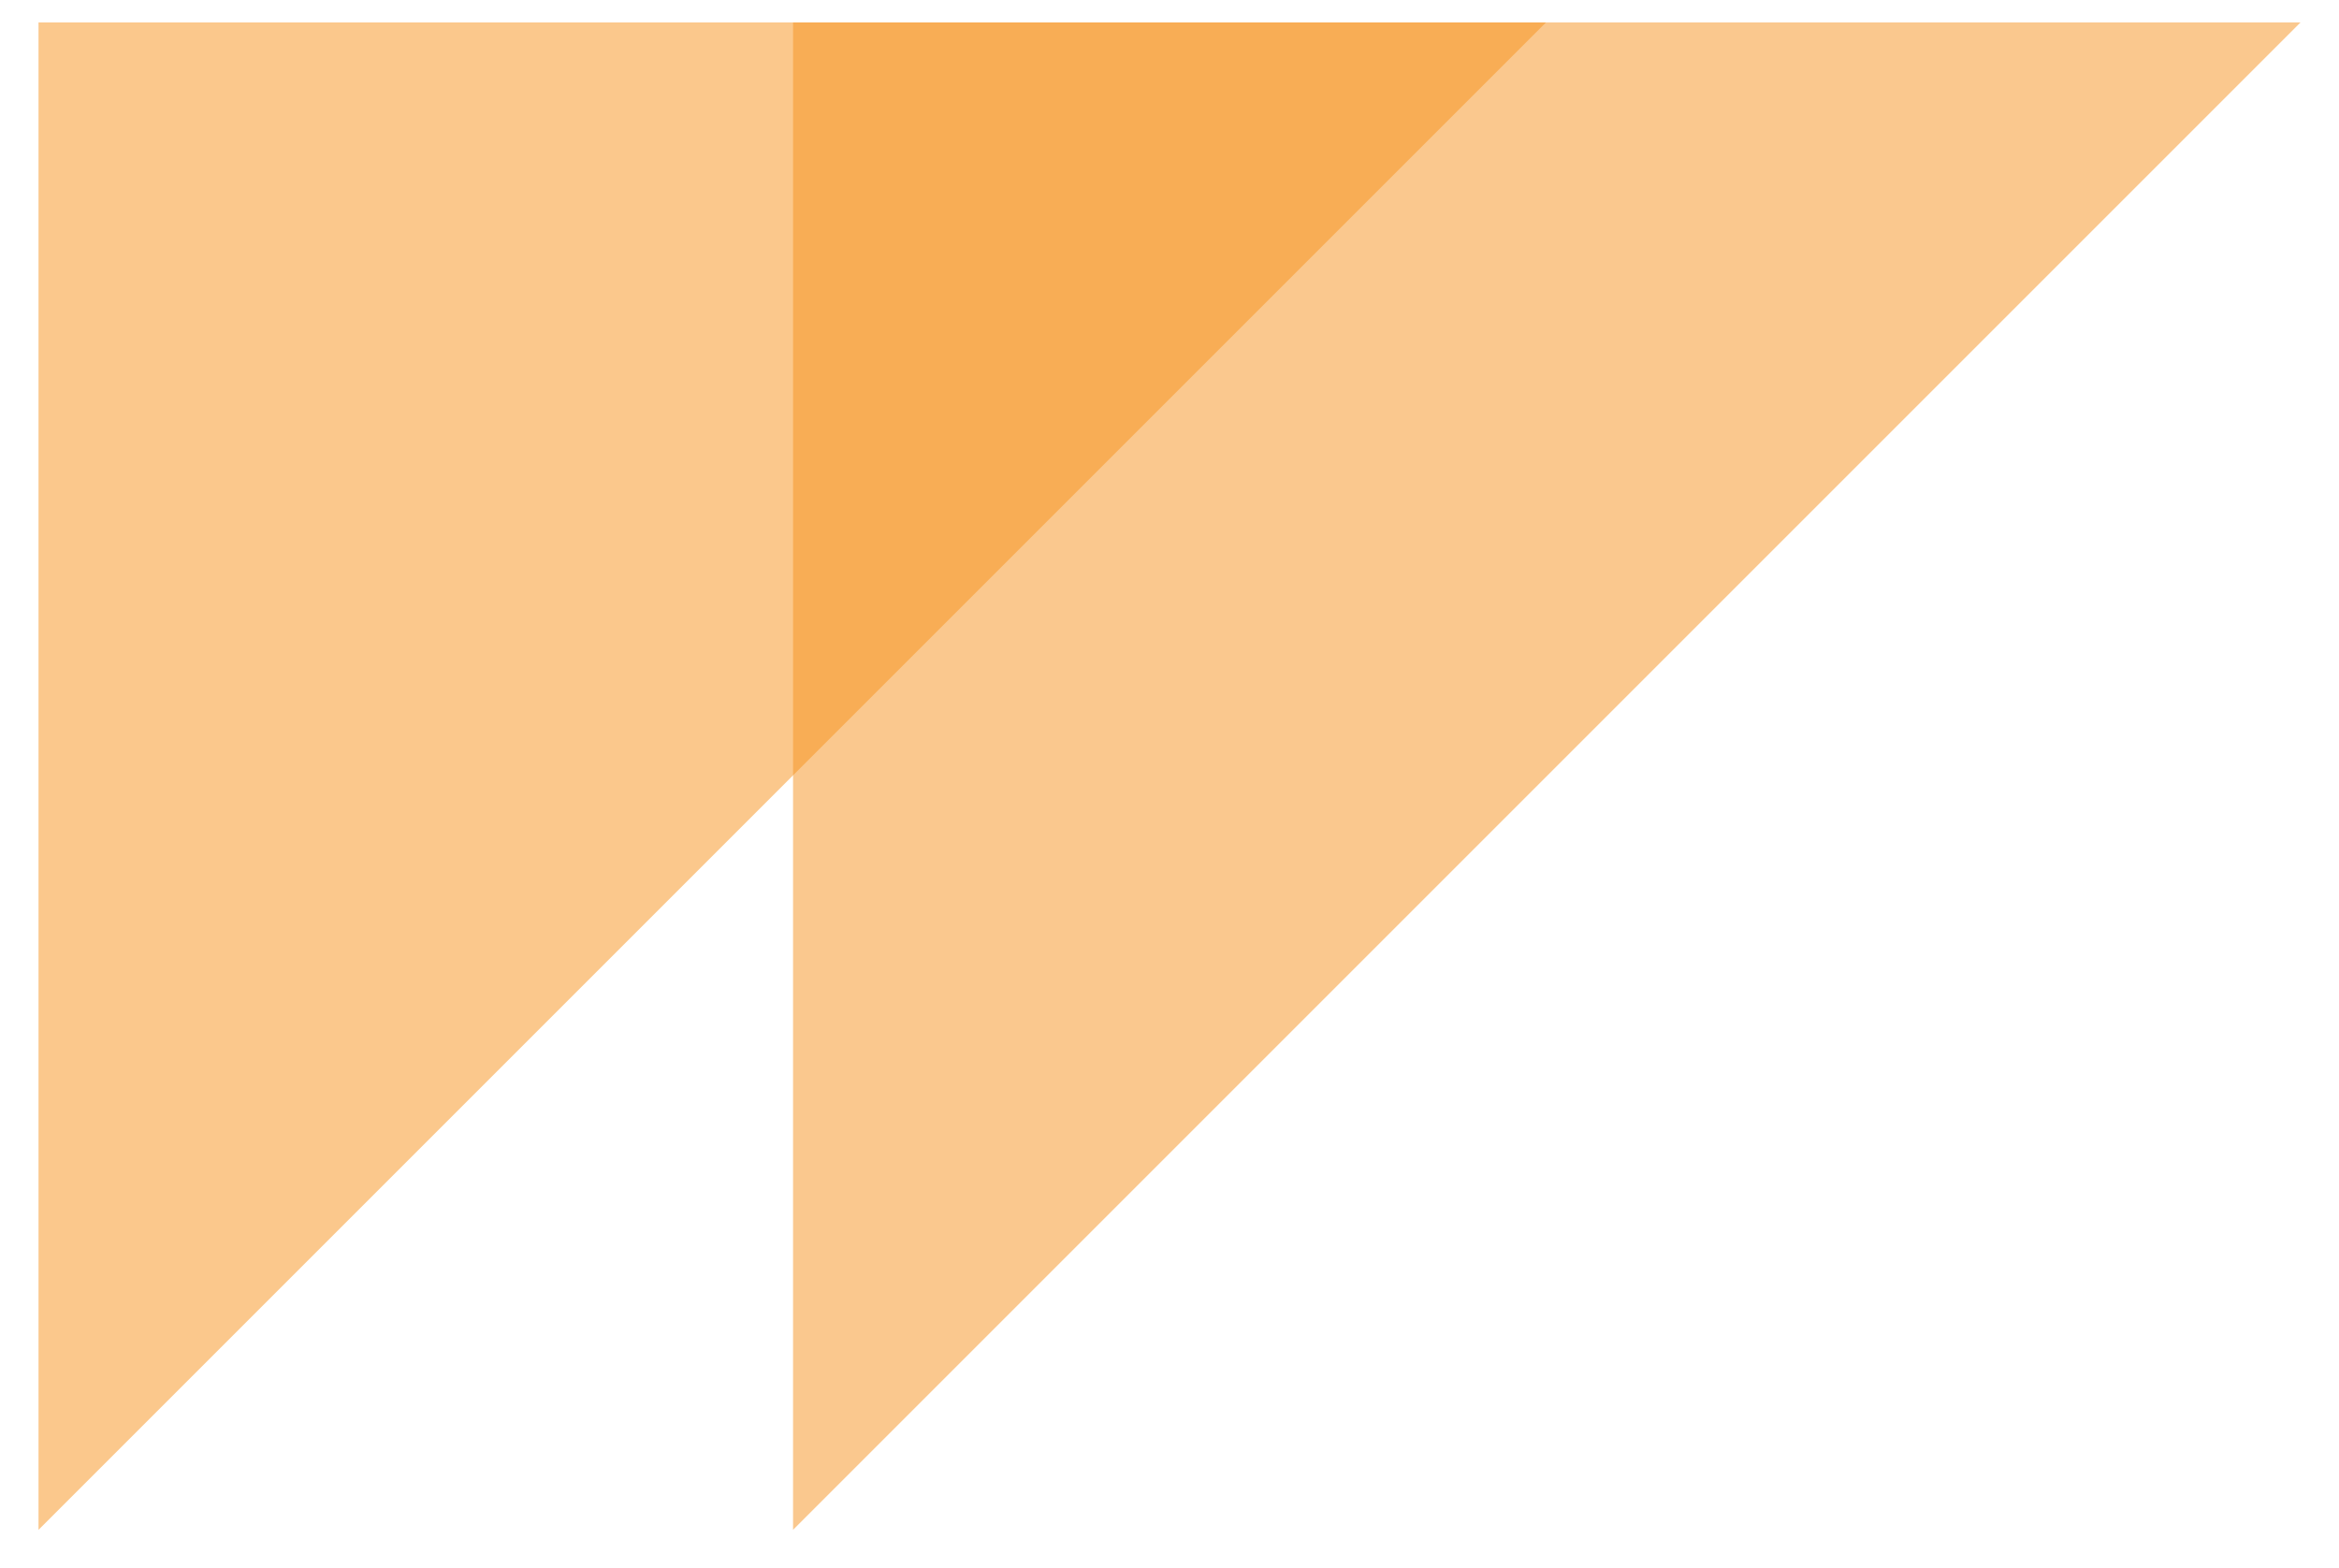 <svg xmlns="http://www.w3.org/2000/svg" viewBox="0 0 145.7 97.7"><switch><g><g fill="#f7931e"><path d="M2.4 95.3V1.4h93.9L2.4 95.3z" opacity=".51"/><path d="M49.4 95.3V1.4h93.9L49.4 95.3z" opacity=".5"/></g></g></switch></svg>